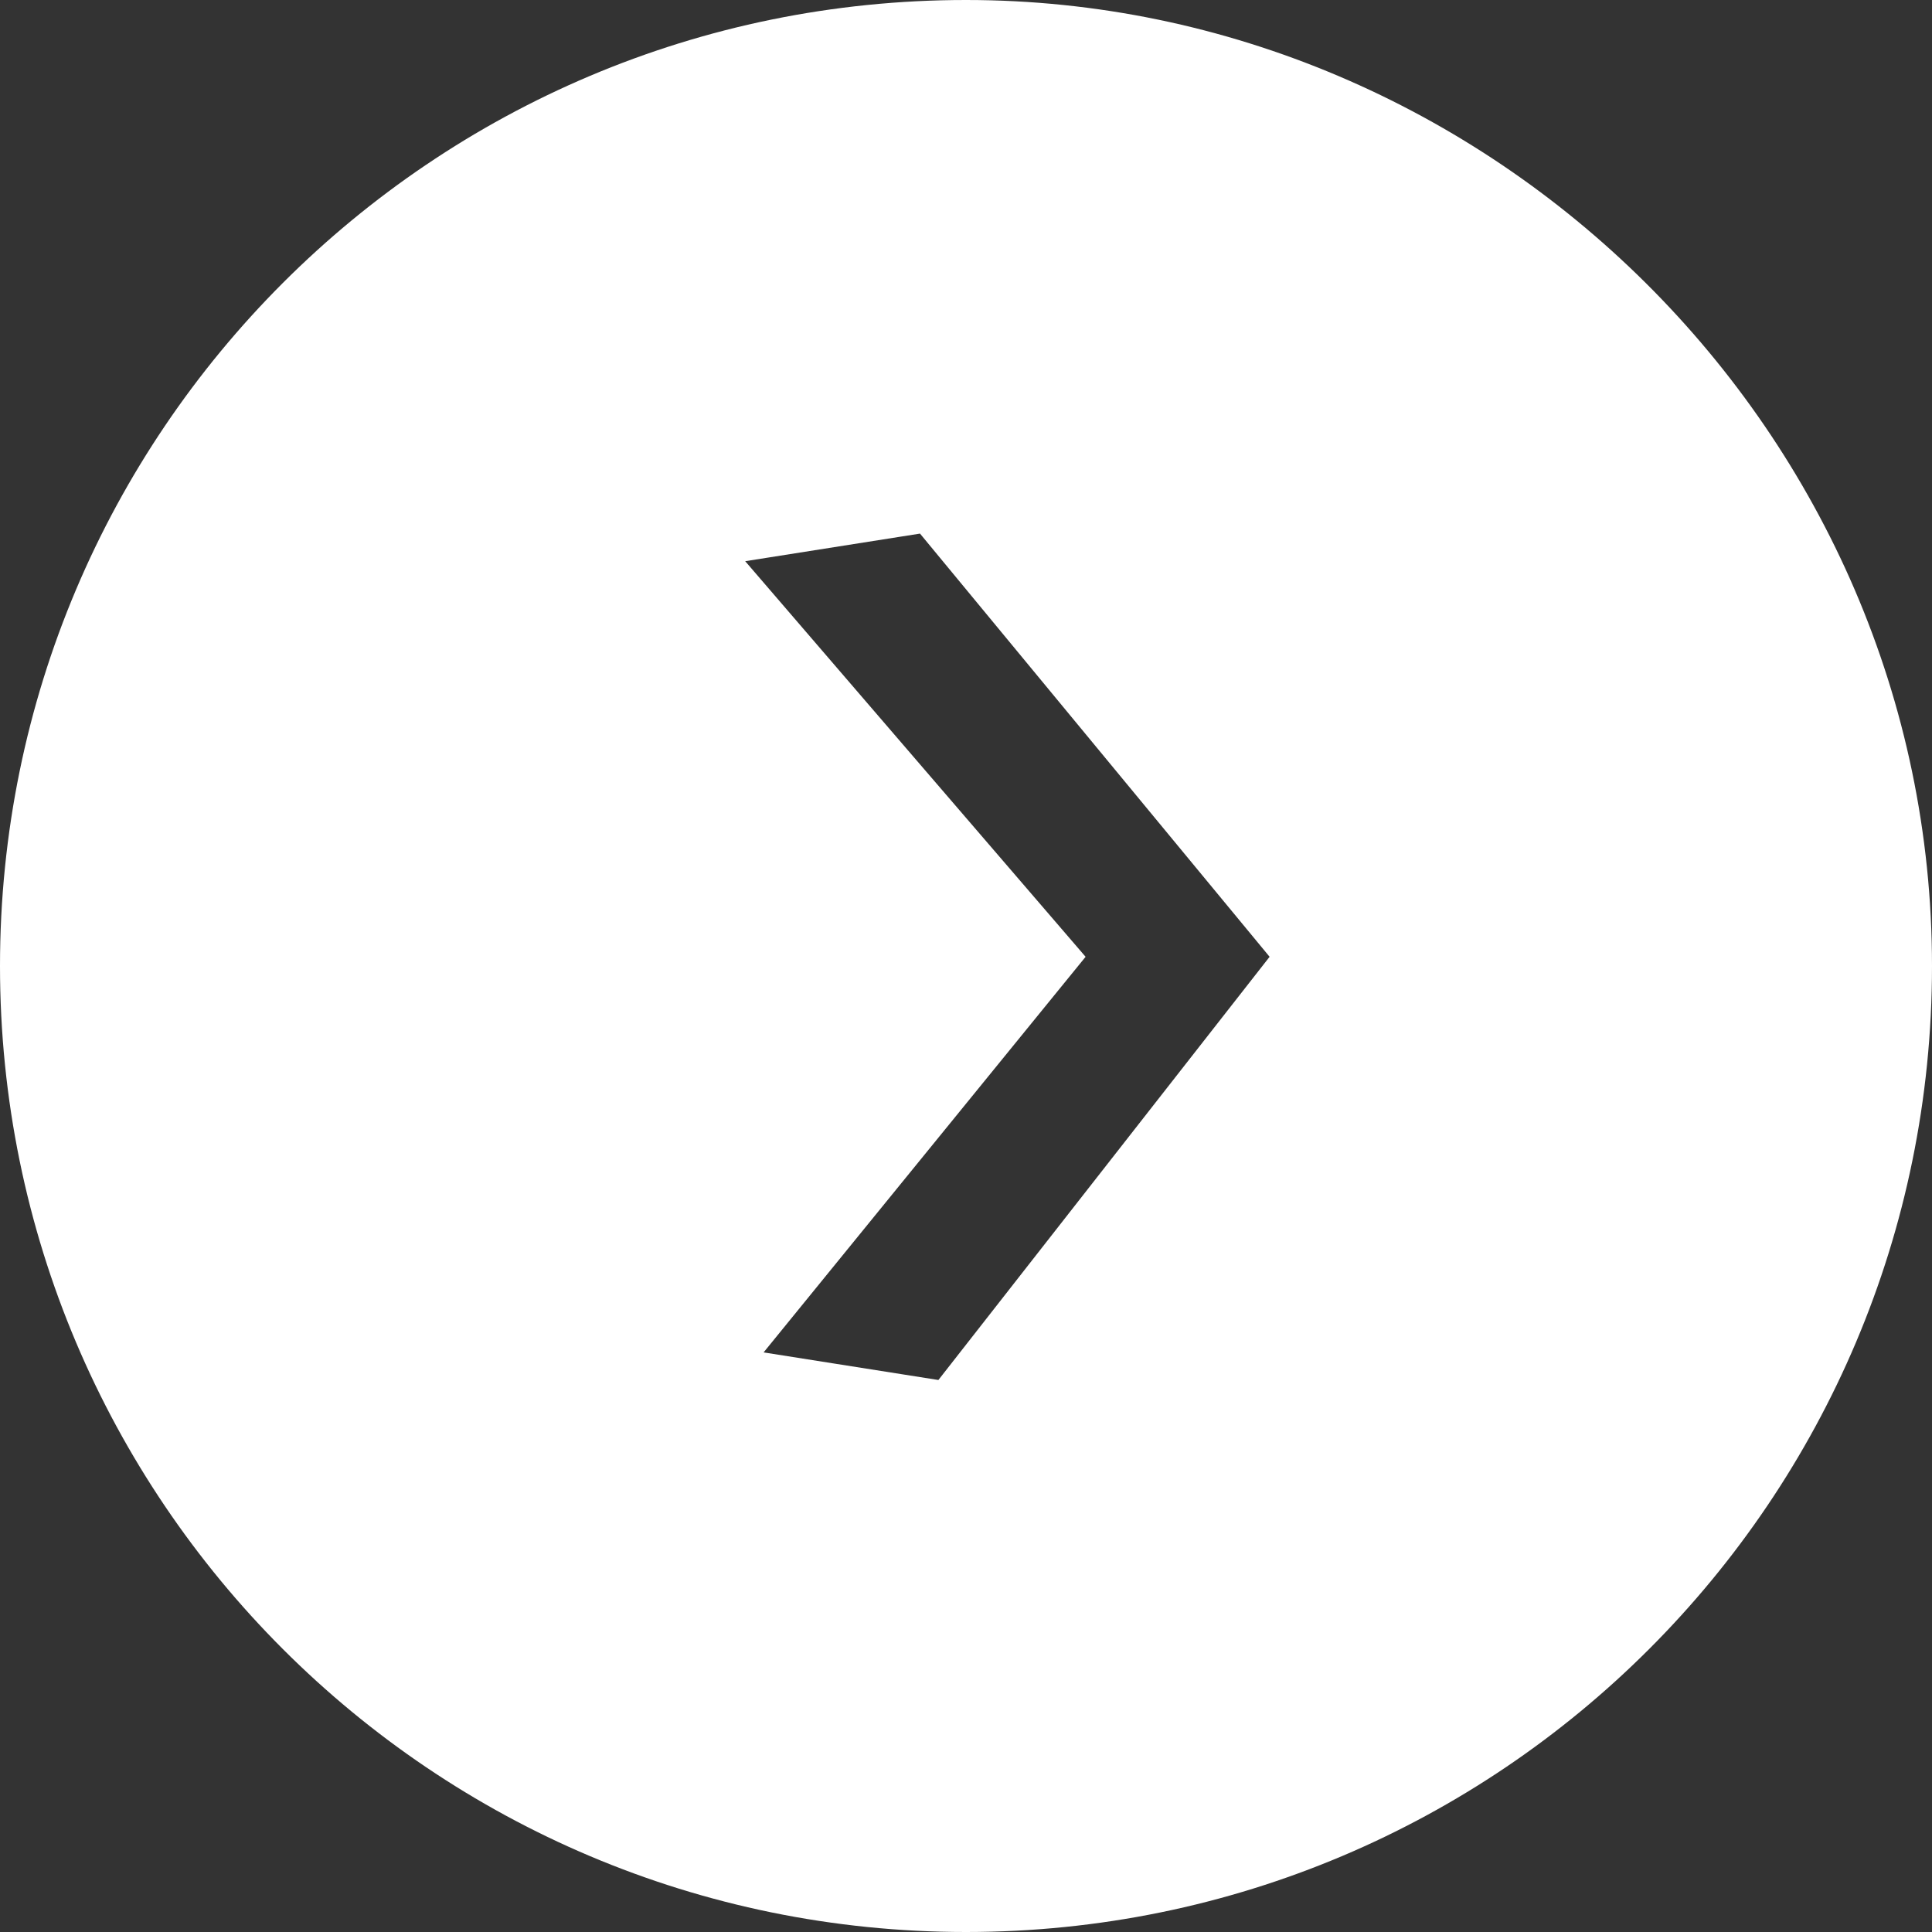 <svg xmlns="http://www.w3.org/2000/svg" viewBox="0 0 21 21"><rect x="0" y="0" width="21" height="21" fill="#333333" stroke="none"/><path fill="#FFF" d="M10.5 0C4.7 0 0 4.7 0 10.5S4.7 21 10.5 21 21 16.3 21 10.5 16.2 0 10.5 0zm-.3 15l-1.9-.3 3.5-4.3-3.7-4.3 1.9-.3 3.8 4.6-3.6 4.6z"/></svg>